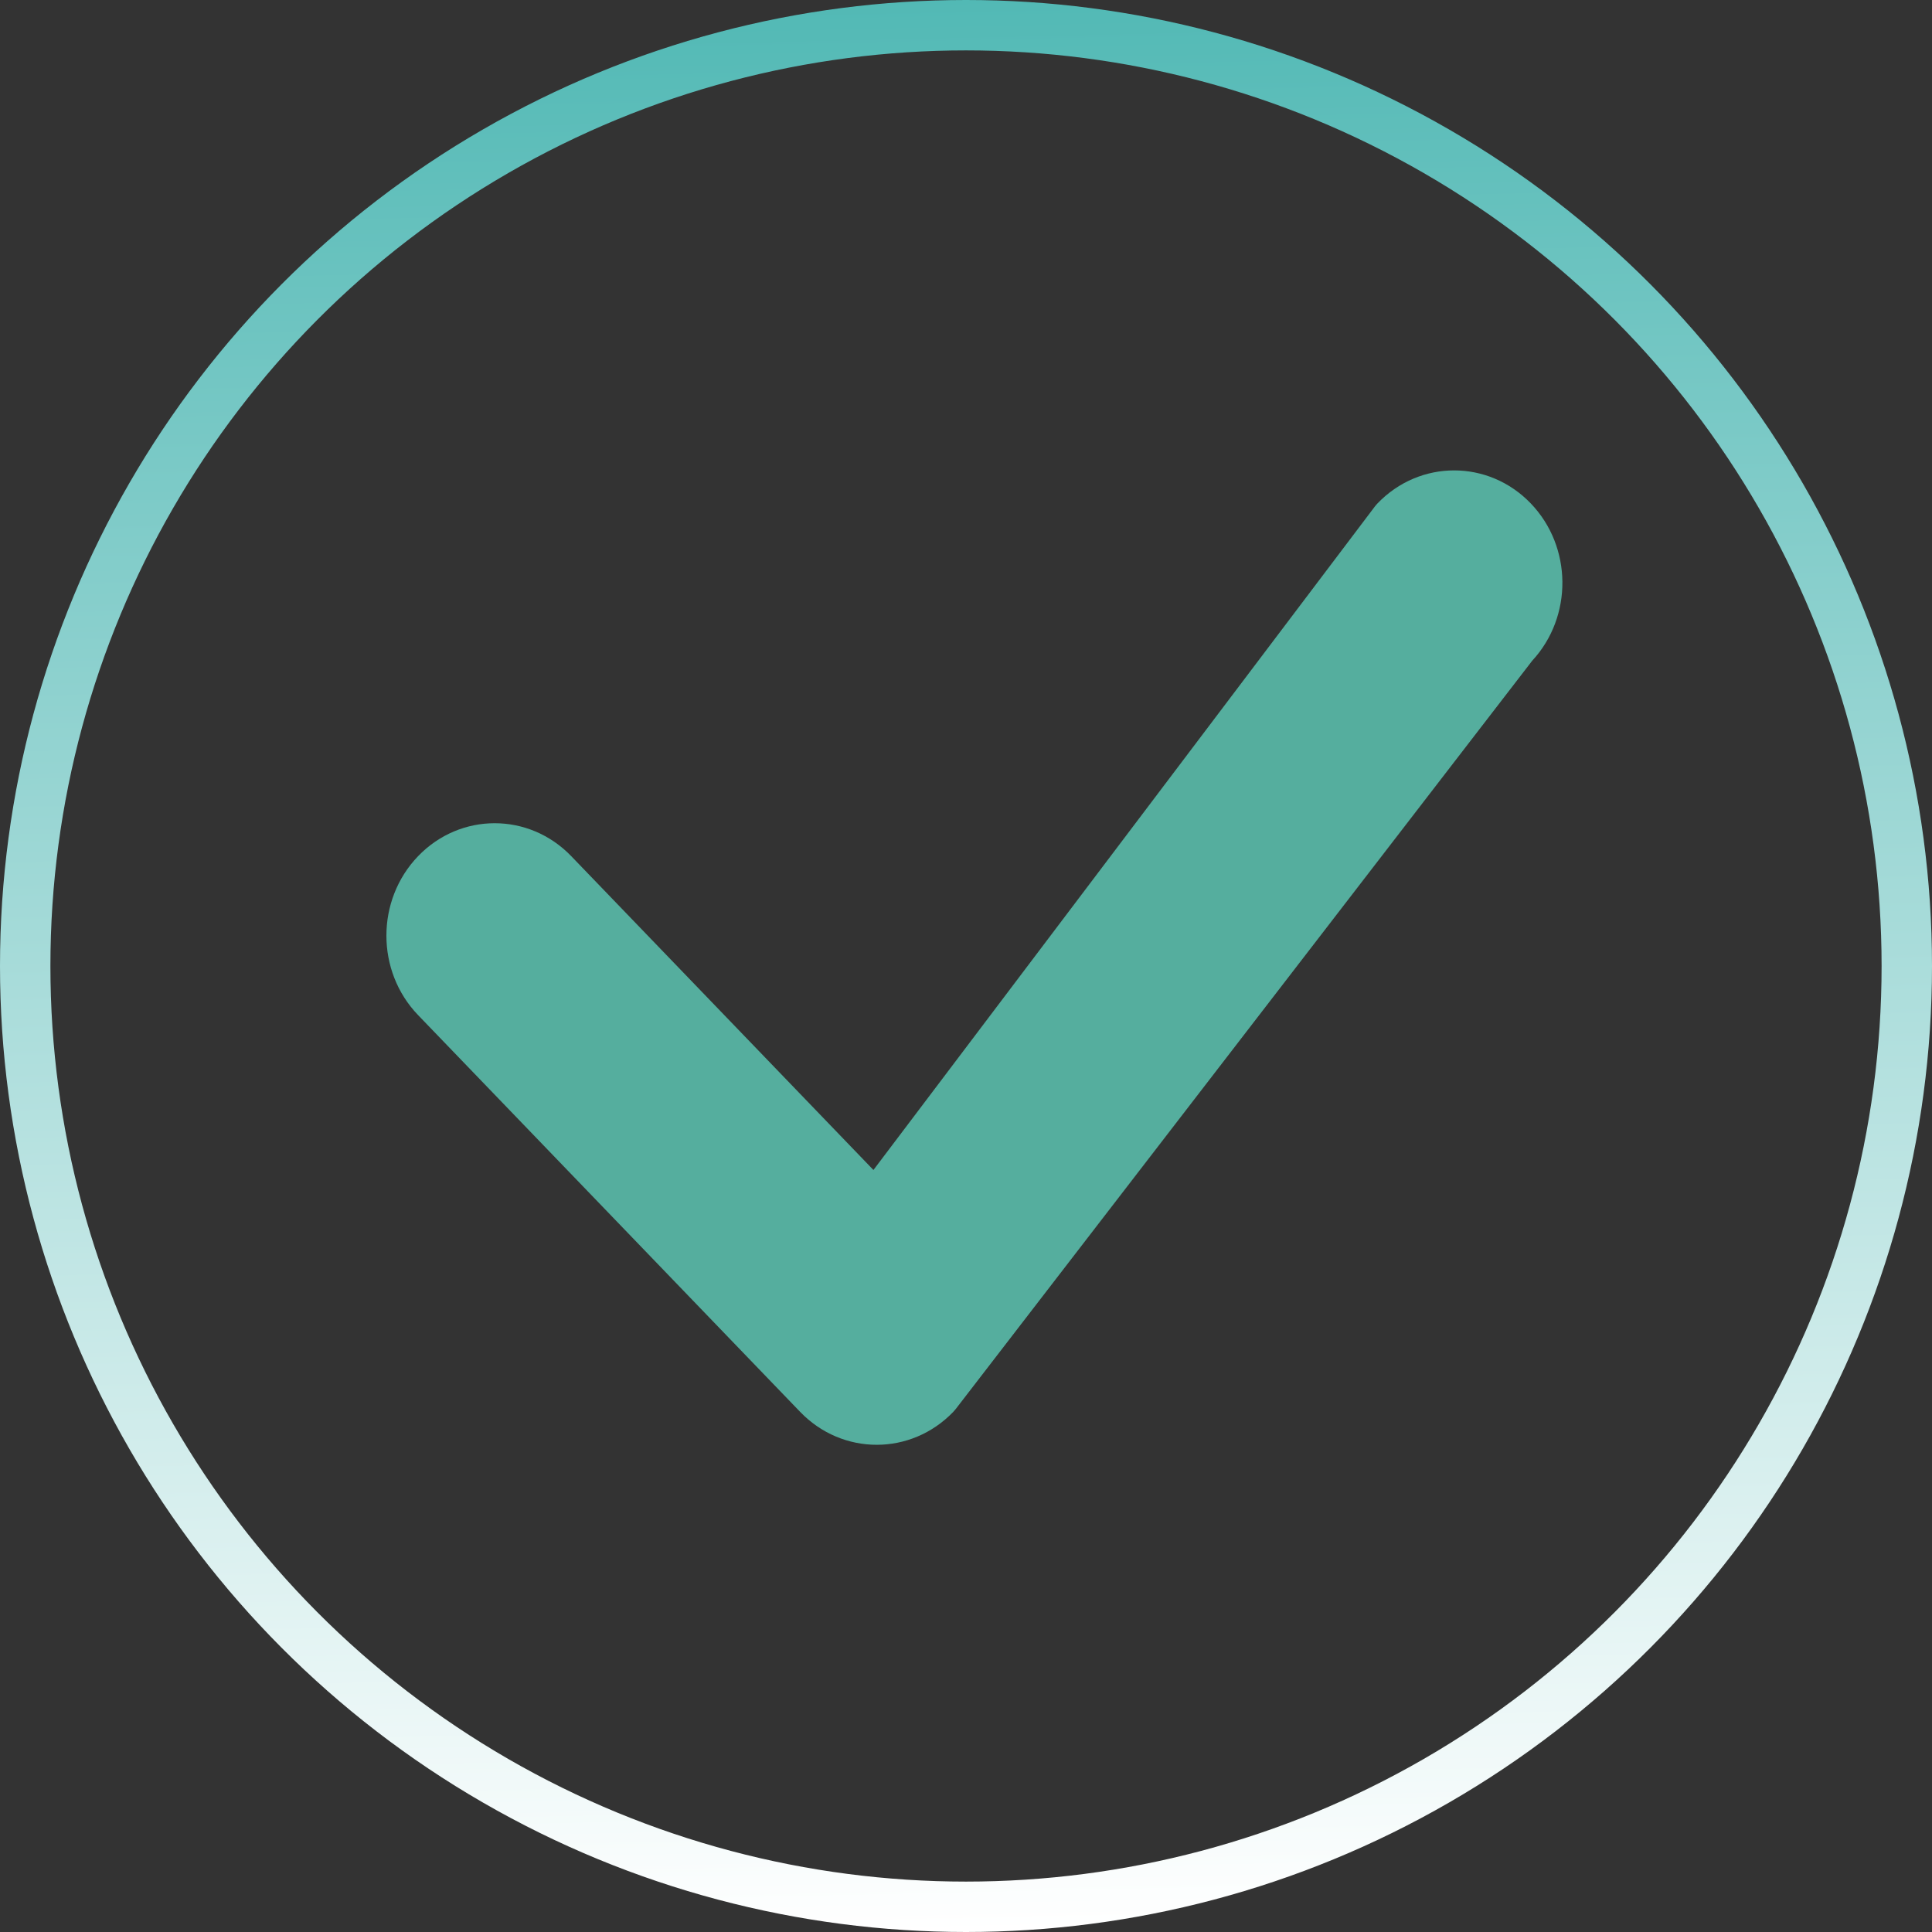 <svg width="115" height="115" viewBox="0 0 115 115" fill="none" xmlns="http://www.w3.org/2000/svg">
<rect x="0" y="0" width="115" height="115" fill="#333333" stroke="none"/>
<circle cx="57.5" cy="57.5" r="56" stroke="url(#paint0_linear_67_2061)" stroke-width="3"/>
<path d="M81.999 29.96C84.515 27.347 88.596 27.347 91.112 29.96C93.598 32.542 93.629 36.707 91.204 39.328L56.9 83.856C56.851 83.92 56.798 83.982 56.742 84.04C54.225 86.653 50.144 86.653 47.628 84.04L24.888 60.425C22.371 57.812 22.371 53.575 24.888 50.961C27.404 48.348 31.485 48.348 34.002 50.961L51.99 69.642L81.828 30.16C81.881 30.09 81.938 30.023 81.999 29.96Z" fill="#55AE9E"/>
<defs>
<linearGradient id="paint0_linear_67_2061" x1="53.667" y1="-2.85606e-08" x2="56.222" y2="115" gradientUnits="userSpaceOnUse">
<stop stop-color="#52B9B5"/>
<stop offset="1" stop-color="white"/>
</linearGradient>
</defs>
</svg>
